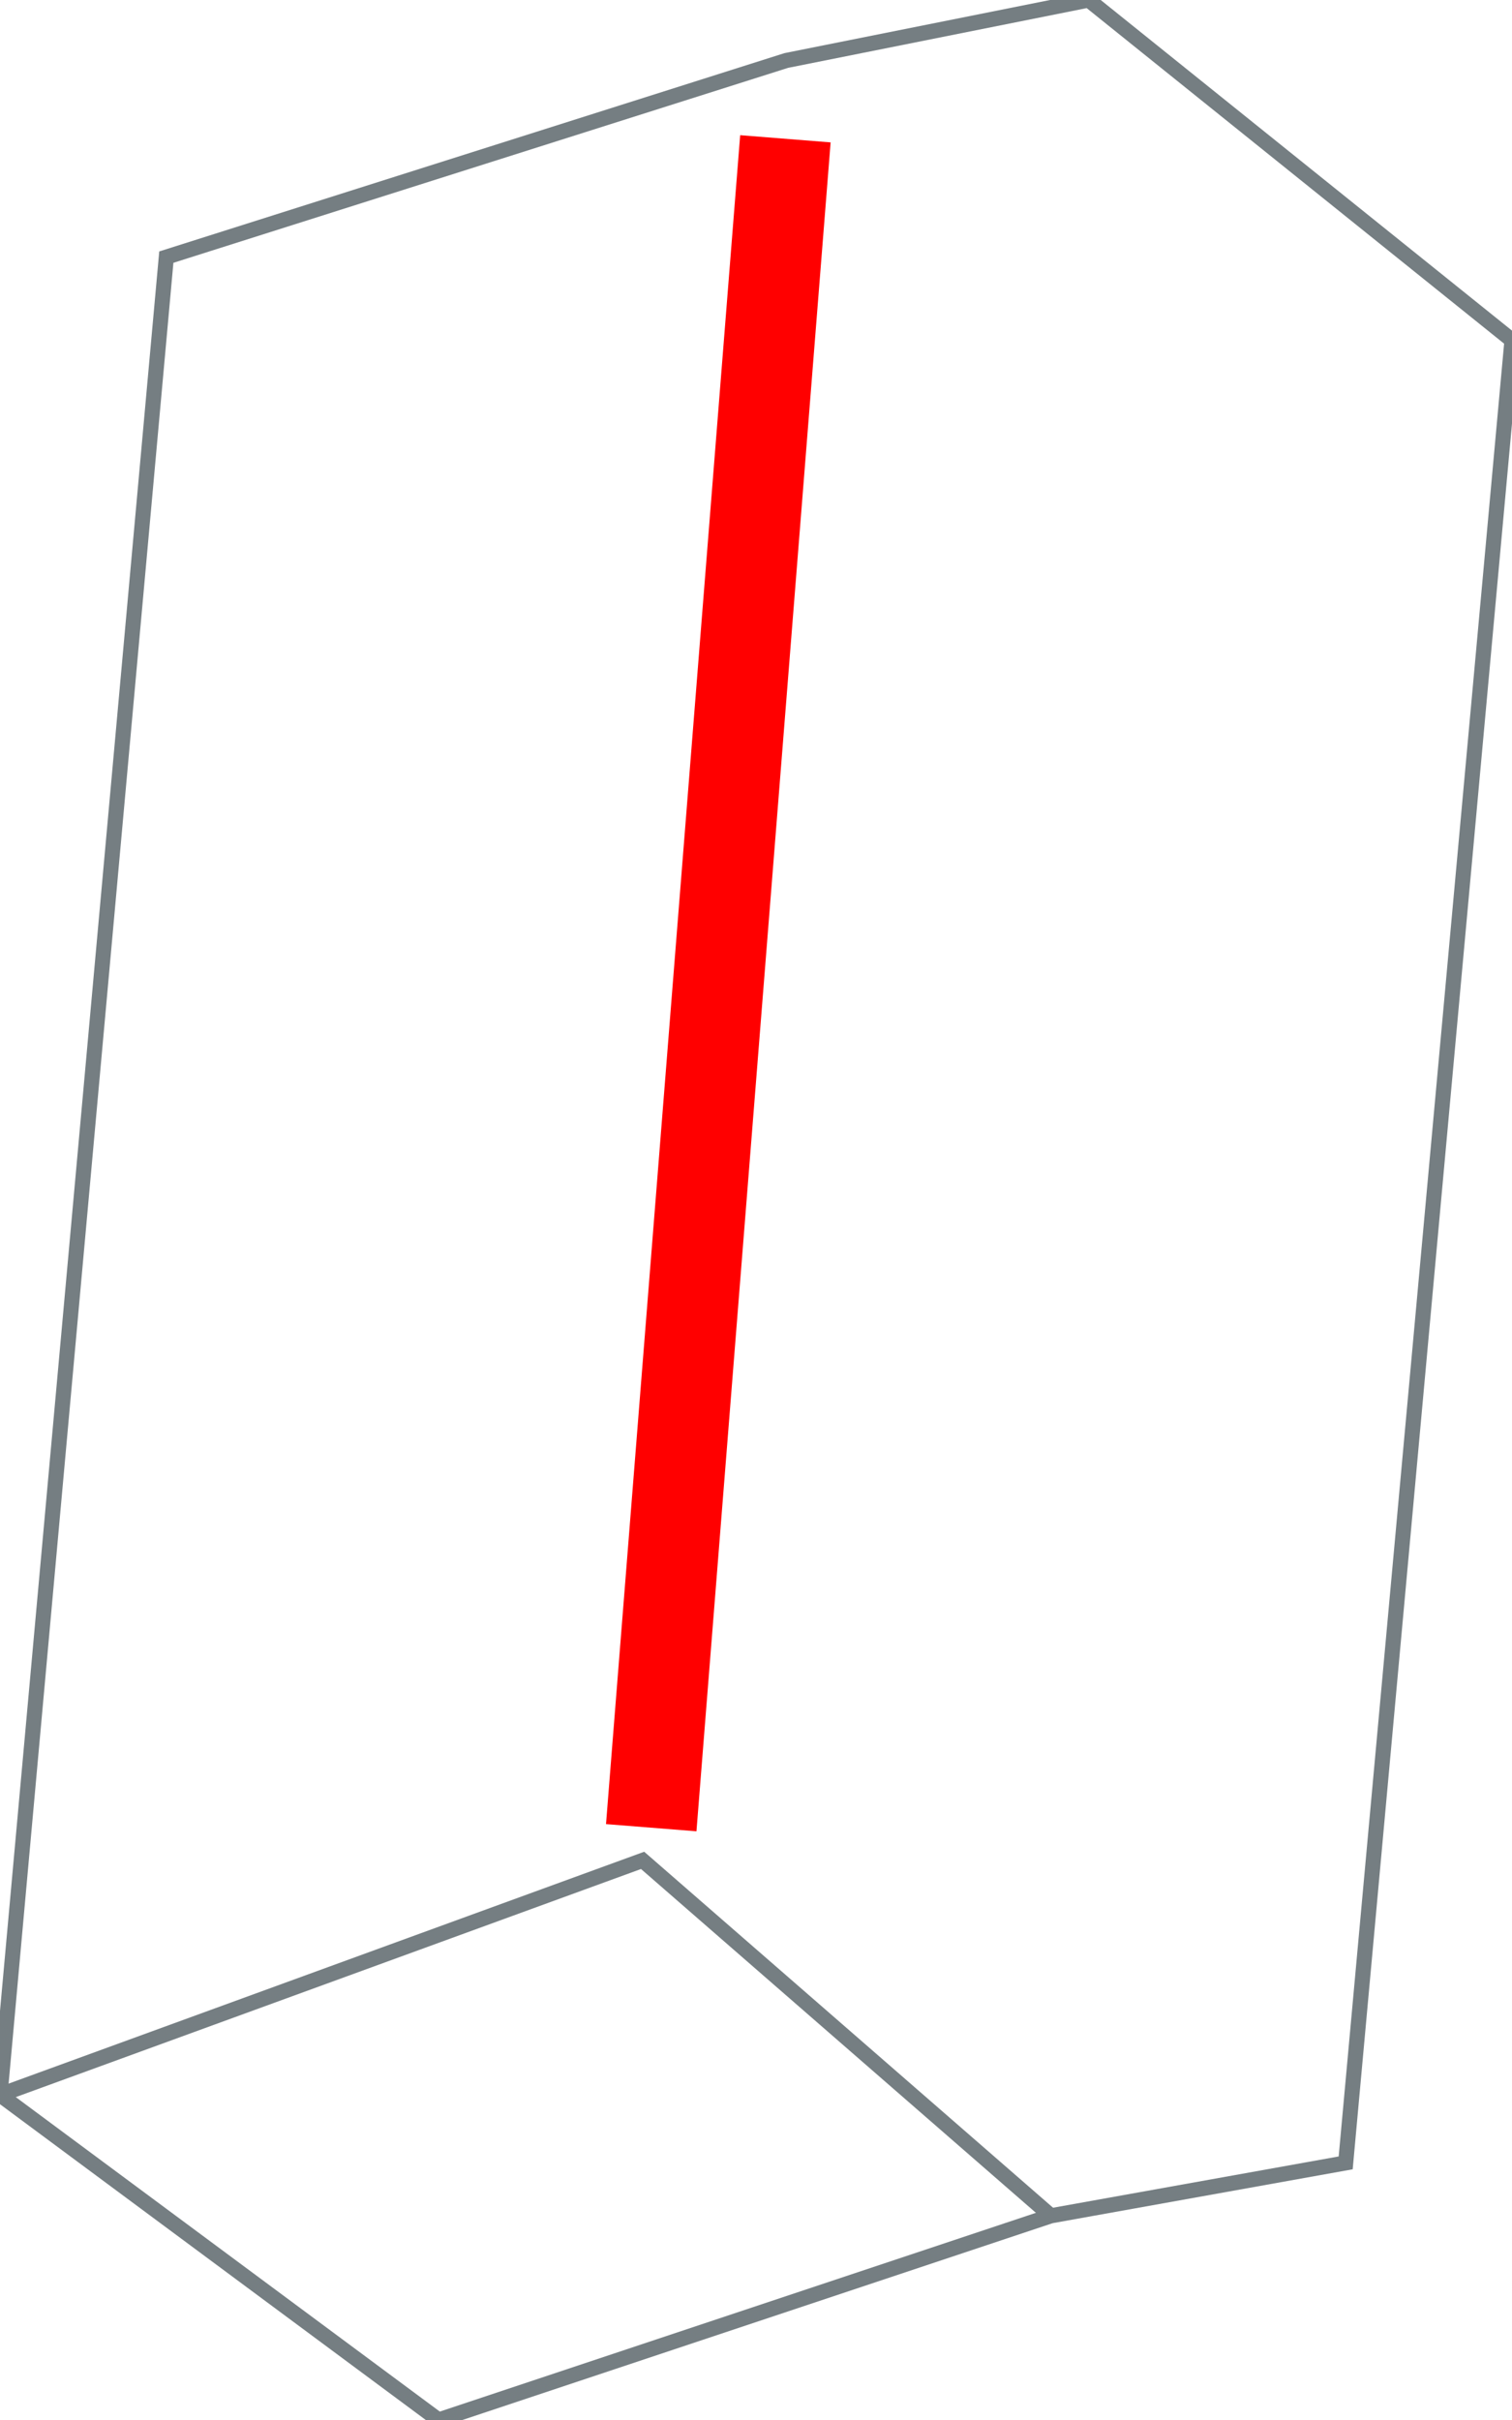 <?xml version="1.0" encoding="utf-8"?>
<!-- Generator: Adobe Illustrator 18.0.0, SVG Export Plug-In . SVG Version: 6.00 Build 0)  -->
<!DOCTYPE svg PUBLIC "-//W3C//DTD SVG 1.0//EN" "http://www.w3.org/TR/2001/REC-SVG-20010904/DTD/svg10.dtd">
<svg version="1.0" xmlns="http://www.w3.org/2000/svg" xmlns:xlink="http://www.w3.org/1999/xlink" x="0px" y="0px"
	 viewBox="0 0 20 32" enable-background="new 0 0 20 32" xml:space="preserve">
<g id="Layer_1">
	<polygon fill="none" stroke="#757E82" stroke-width="0.2" stroke-miterlimit="10" points="2.2,3.4 10.4,0.8 14.4,0 20,4.5 
		17.8,28.6 13.9,29.3 5.8,32 0,27.7 	"/>
	<polyline fill="none" stroke="#757E82" stroke-width="0.2" stroke-miterlimit="10" points="0,27.7 8.5,24.6 13.9,29.3 	"/>
</g>
<g id="Layer_2">
	
		<rect x="8.9" y="1.8" transform="matrix(0.997 7.922842e-02 -7.922842e-02 0.997 1.06 -0.712)" fill="#FF0000" width="1.2" height="22.4"/>
</g>
</svg>
